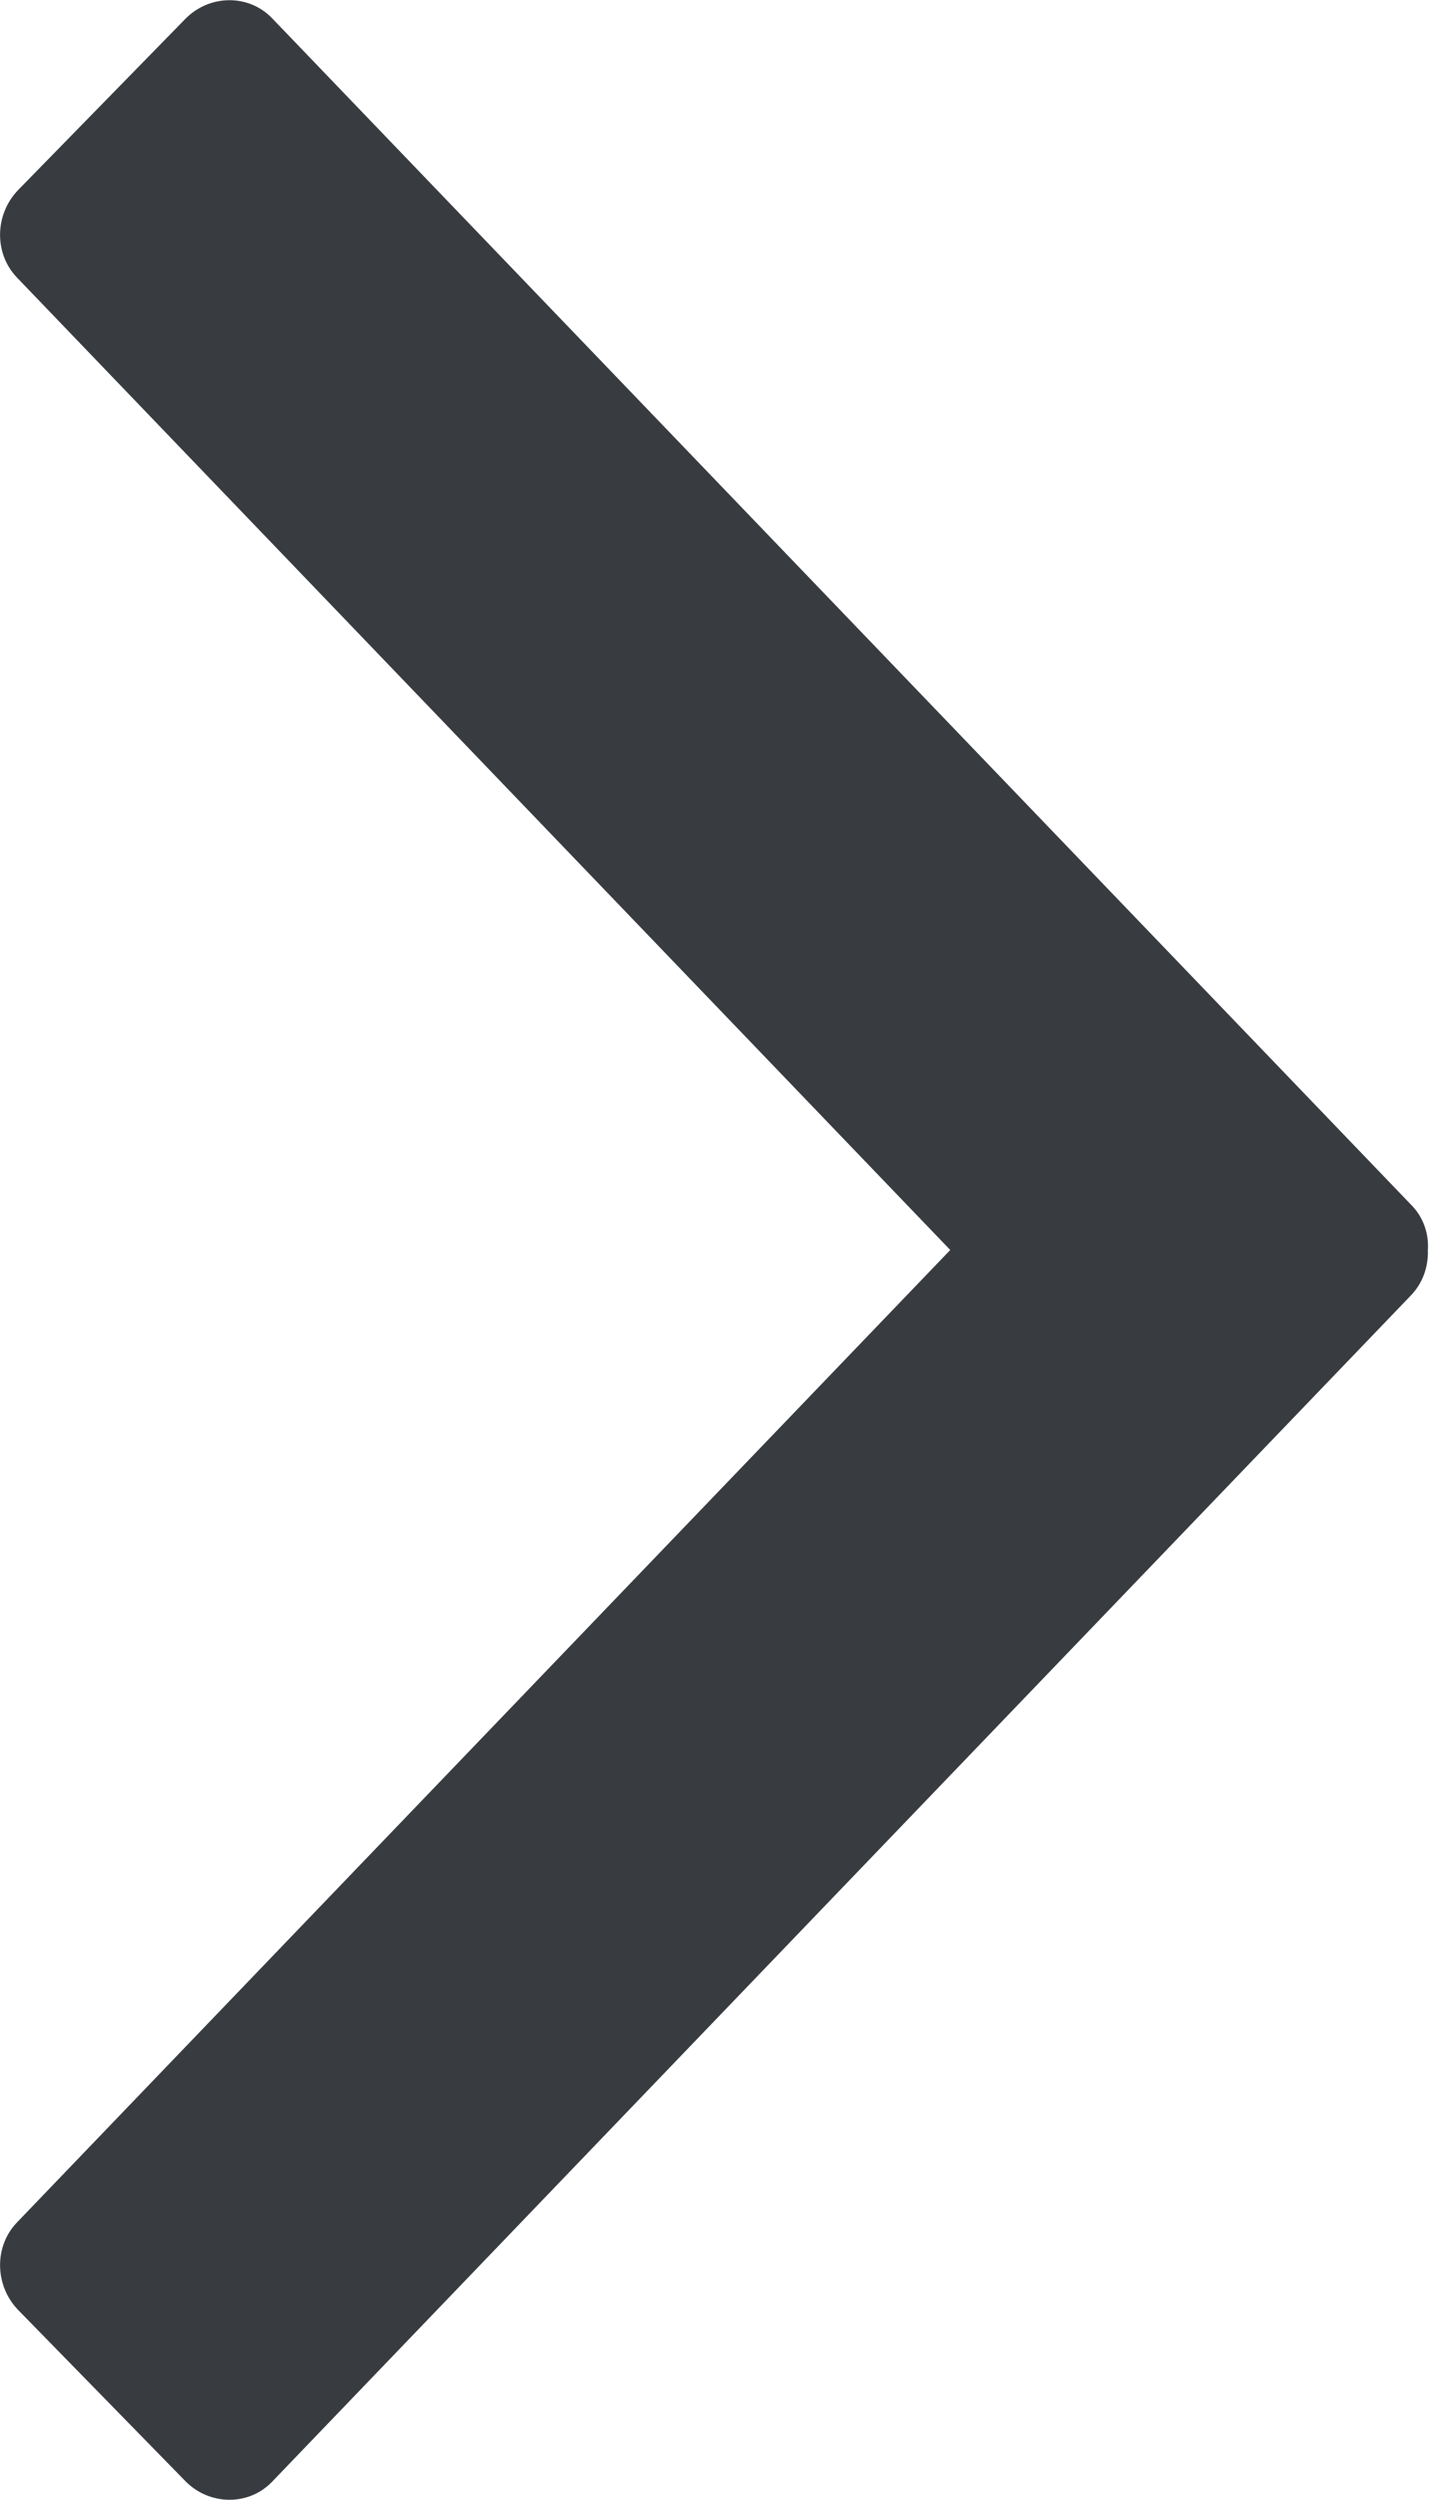 <?xml version="1.0" encoding="UTF-8" standalone="no"?>
<svg width="257px" height="448px" viewBox="0 0 257 448" version="1.1" xmlns="http://www.w3.org/2000/svg" xmlns:xlink="http://www.w3.org/1999/xlink" xmlns:sketch="http://www.bohemiancoding.com/sketch/ns">
    <!-- Generator: Sketch 3.2.2 (9983) - http://www.bohemiancoding.com/sketch -->
    <title>Slice 1</title>
    <desc>Created with Sketch.</desc>
    <defs></defs>
    <g id="Page-1" stroke="none" stroke-width="1" fill="none" fill-rule="evenodd" sketch:type="MSPage">
        <g id="chevron" sketch:type="MSLayerGroup" transform="translate(128, 224) rotate(-90) translate(-128, -224) translate(-96, 96)" fill="#383C41">
            <path d="M224,170.3 L224,170.3 L398.2,3.1 C402.5,-1.1 409.6,-1 414,3.3 L444.6,33.2 C449,37.5 449.1,44.5 444.8,48.7 L232.1,252.9 C229.9,255.1 226.9,256.1 224,255.9 C221,256 218.1,255 215.9,252.9 L3.2,48.7 C-1.1,44.5 -1,37.5 3.4,33.2 L34,3.3 C38.4,-1 45.5,-1.1 49.8,3.1 L224,170.3 L224,170.3 Z" id="Shape" sketch:type="MSShapeGroup"></path>
        </g>
    </g>
</svg>